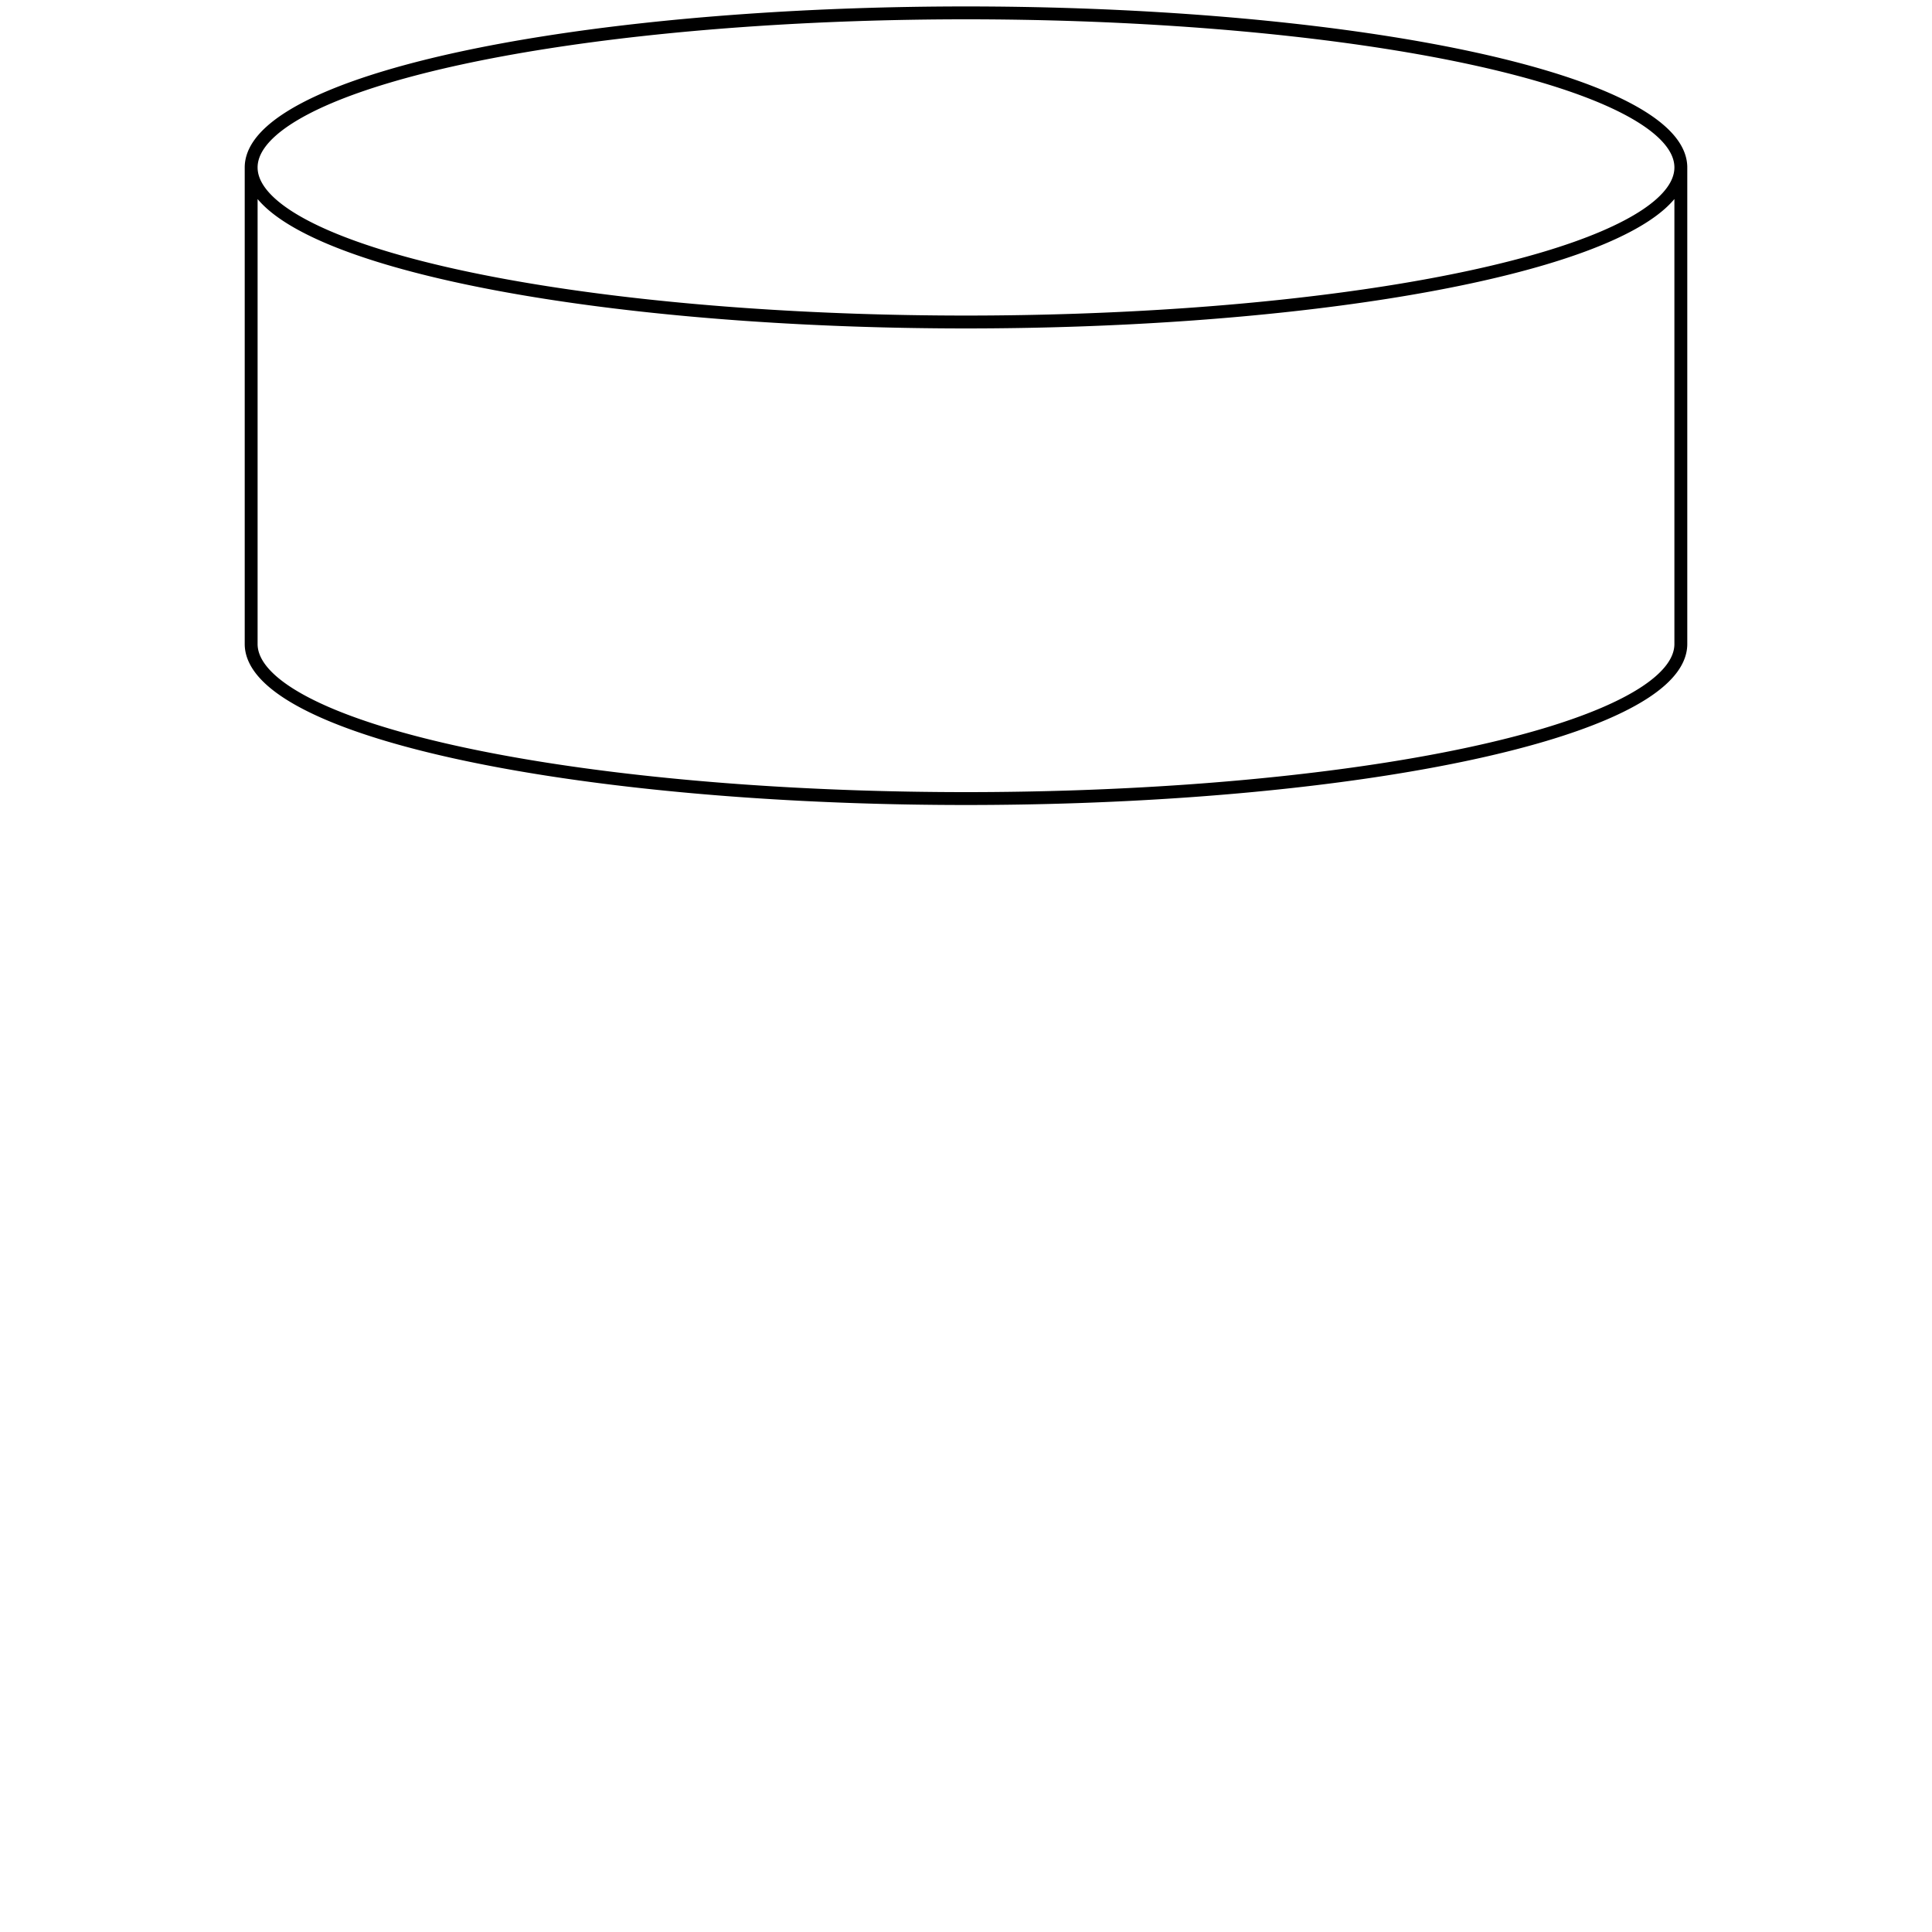 <svg xmlns="http://www.w3.org/2000/svg" xmlns:xlink="http://www.w3.org/1999/xlink" id="Layer_1" width="300px" height="300px" x="0px" y="0px" enable-background="new 0 0 300 300" version="1.1" viewBox="0 0 300 300" xml:space="preserve">
    <path fill="none" stroke="#000000" stroke-width="2" d="
    M39,26
      a111,24 0 1,0 222,0
      a111,24 0 1,0 -222,0
      v74
      a111,24 0 1,0 222,0
      v-74"/>
</svg>
